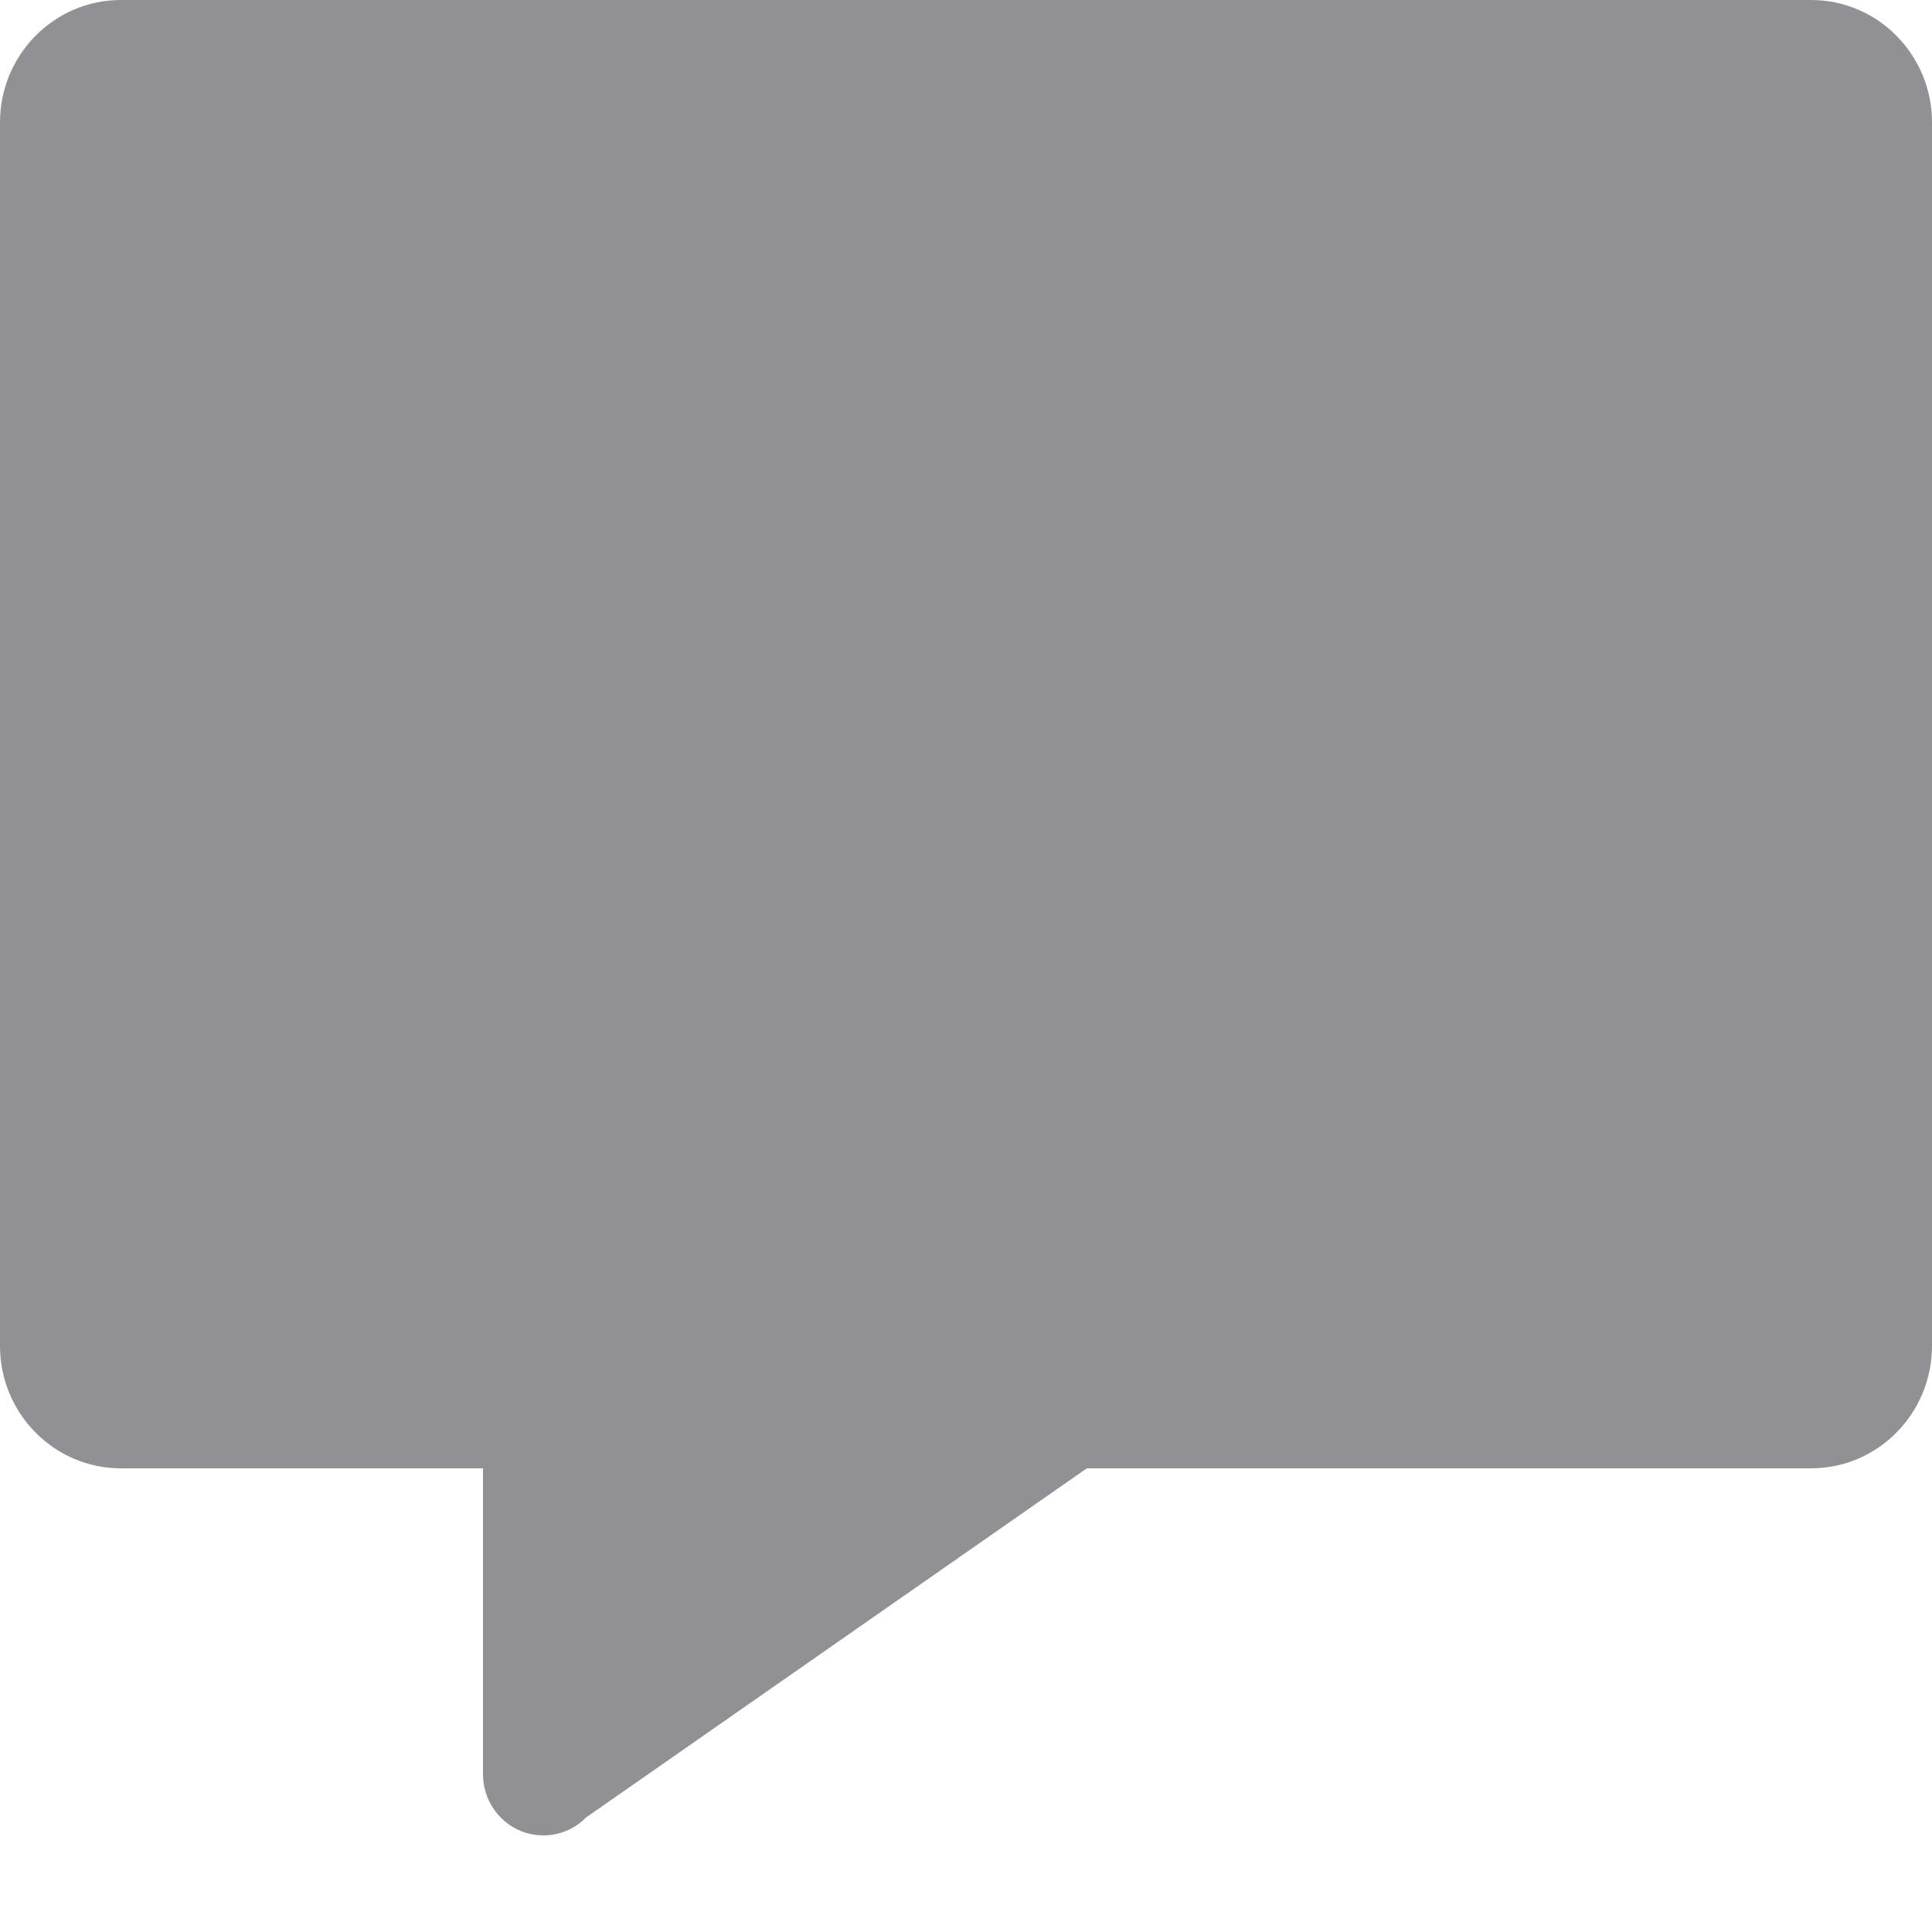 <svg width="15" height="15" viewBox="0 0 15 15" fill="none" xmlns="http://www.w3.org/2000/svg">
	<path fill-rule="evenodd" clip-rule="evenodd" d="M4.219 14.25C4.158 14.25 4.097 14.238 4.039 14.214C3.864 14.14 3.75 13.967 3.75 13.775V11.4H0.938C0.421 11.4 0 10.974 0 10.45V0.95C0 0.426 0.421 0 0.938 0H14.062C14.579 0 15 0.426 15 0.95V10.45C15 10.974 14.579 11.4 14.062 11.4H8.438L4.55 14.111C4.461 14.202 4.341 14.25 4.219 14.25Z" fill="#919194"/>
</svg>
